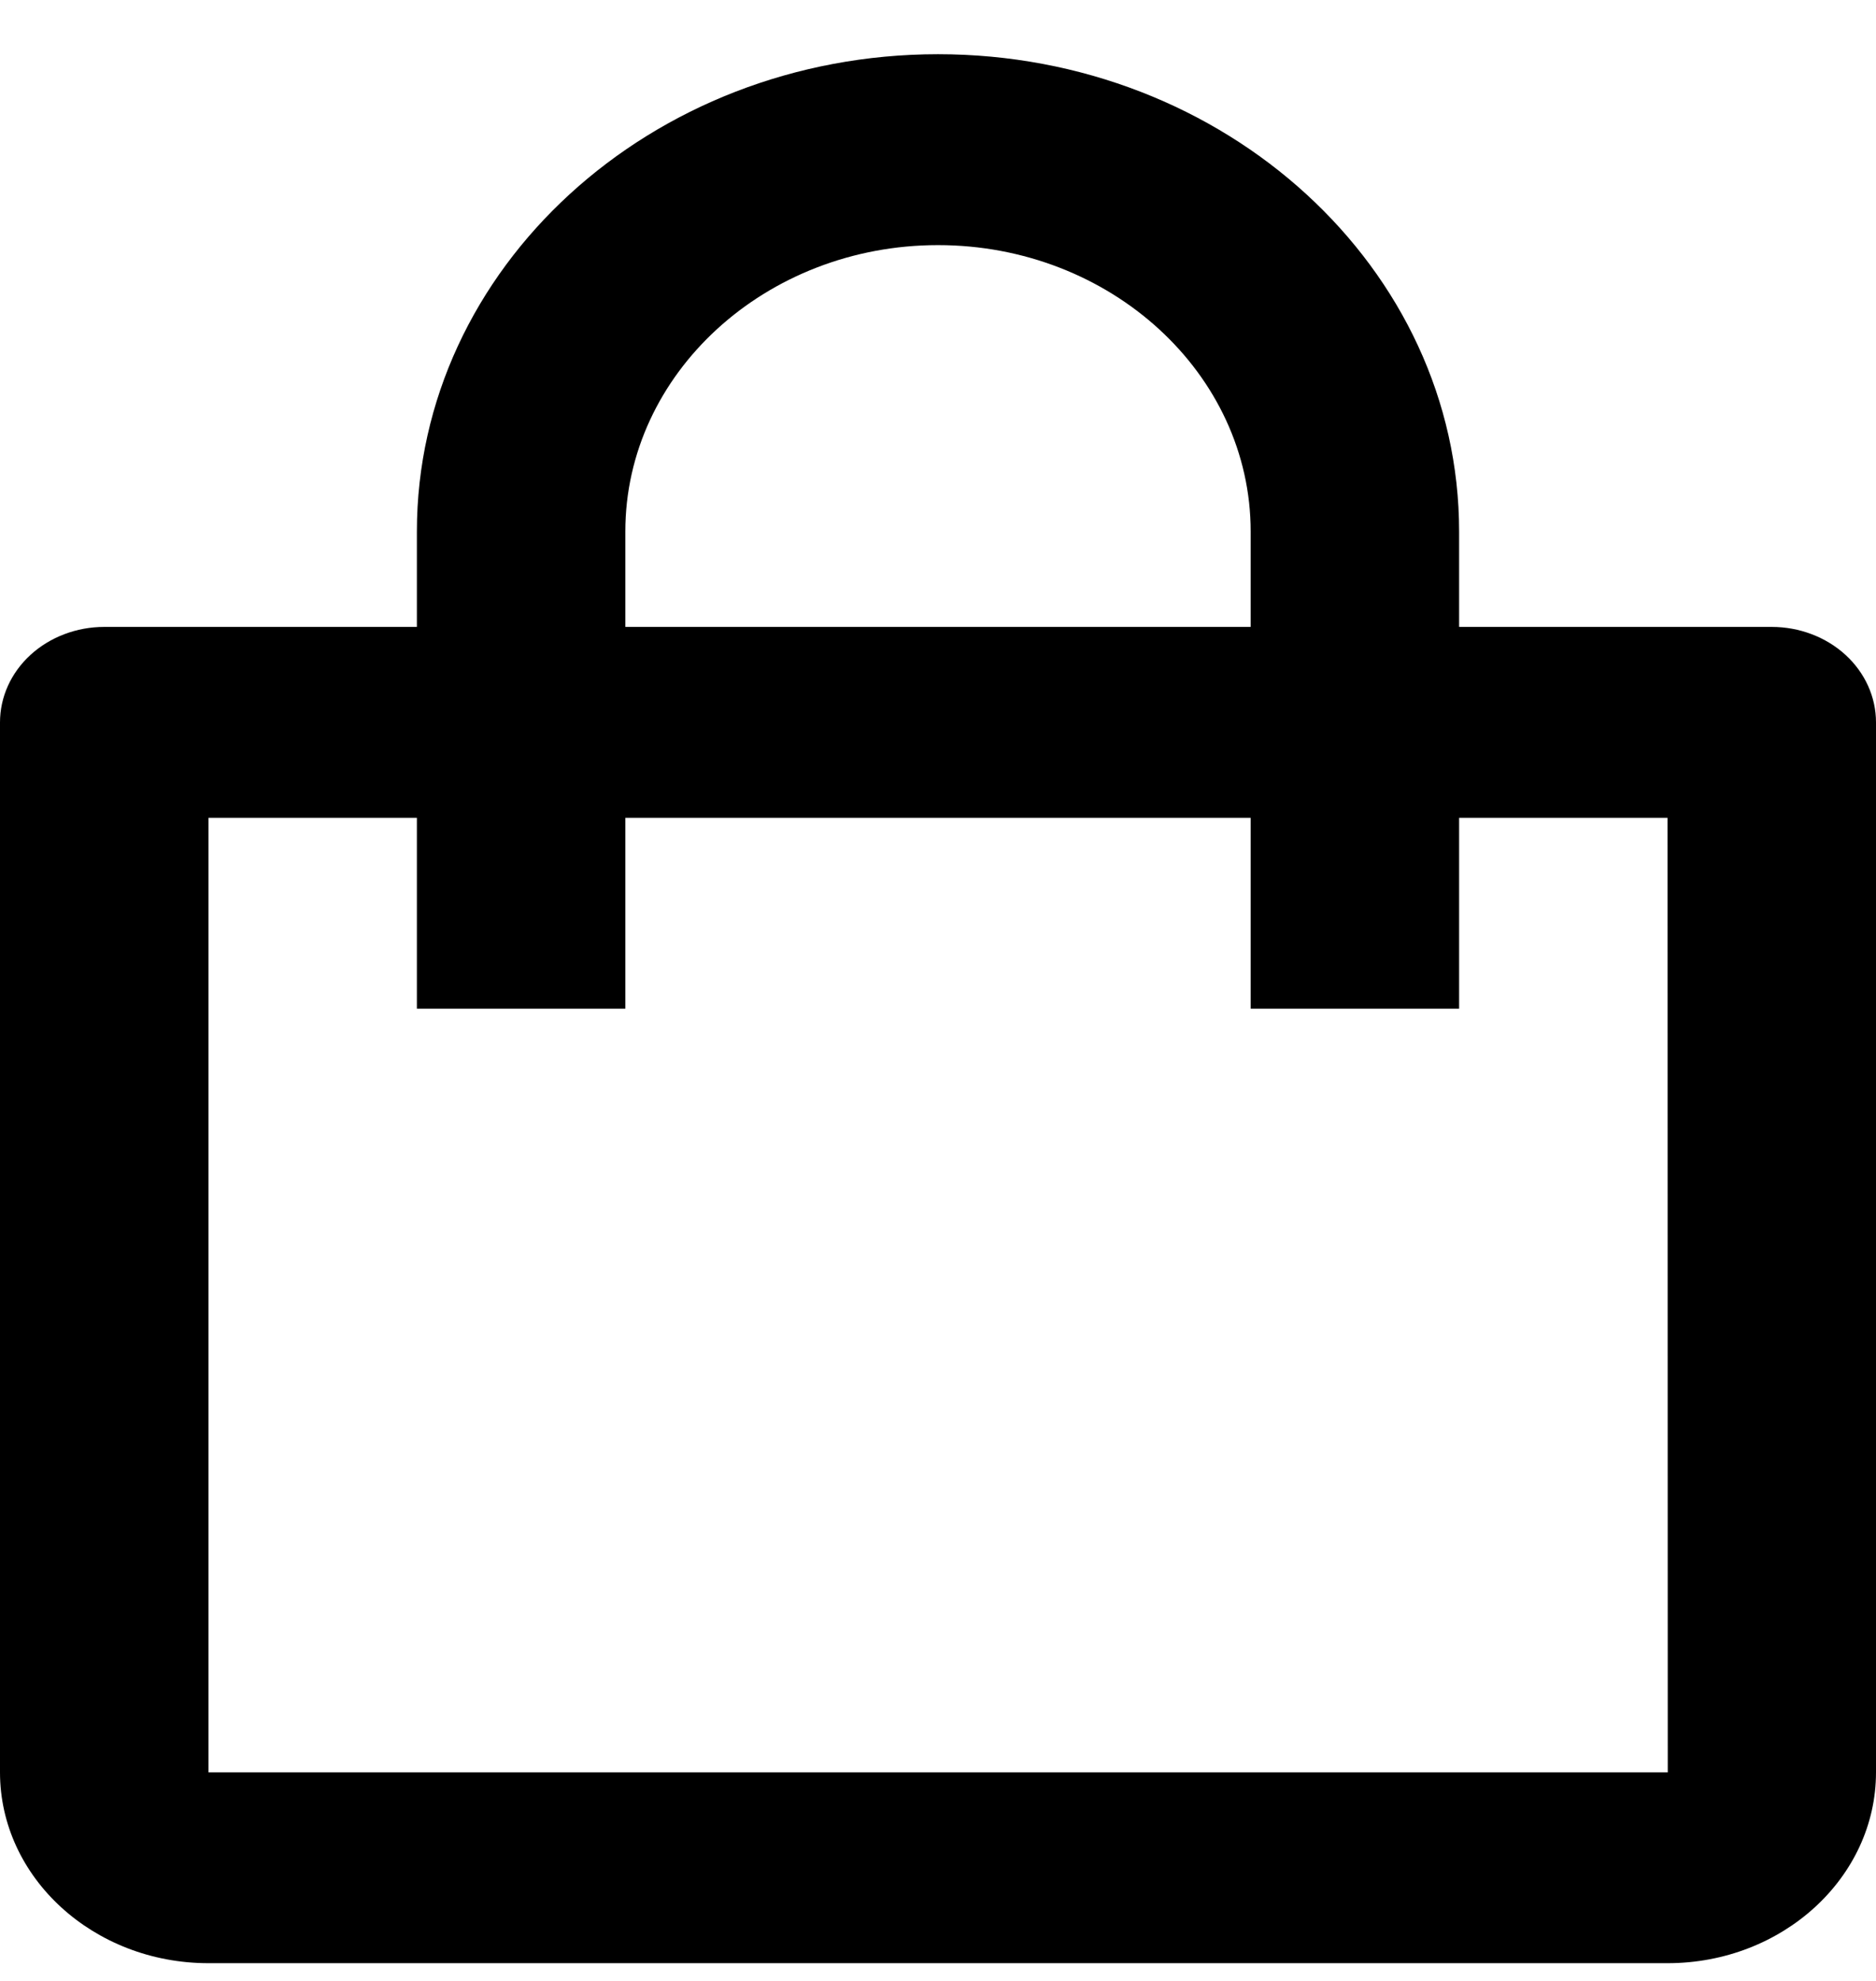 <svg width="18" height="19" viewBox="0 0 18 19" fill="none" xmlns="http://www.w3.org/2000/svg">
<path d="M2 18.83H16C17.103 18.83 18 18.009 18 16.999V6.929C18 6.686 17.895 6.453 17.707 6.281C17.52 6.11 17.265 6.013 17 6.013H14V5.098C14 2.574 11.757 0.52 9 0.52C6.243 0.52 4 2.574 4 5.098V6.013H1C0.735 6.013 0.48 6.11 0.293 6.281C0.105 6.453 0 6.686 0 6.929V16.999C0 18.009 0.897 18.83 2 18.83ZM6 5.098C6 3.584 7.346 2.351 9 2.351C10.654 2.351 12 3.584 12 5.098V6.013H6V5.098ZM2 7.844H4V9.675H6V7.844H12V9.675H14V7.844H16L16.002 16.999H2V7.844Z" fill="black"/>
</svg>
